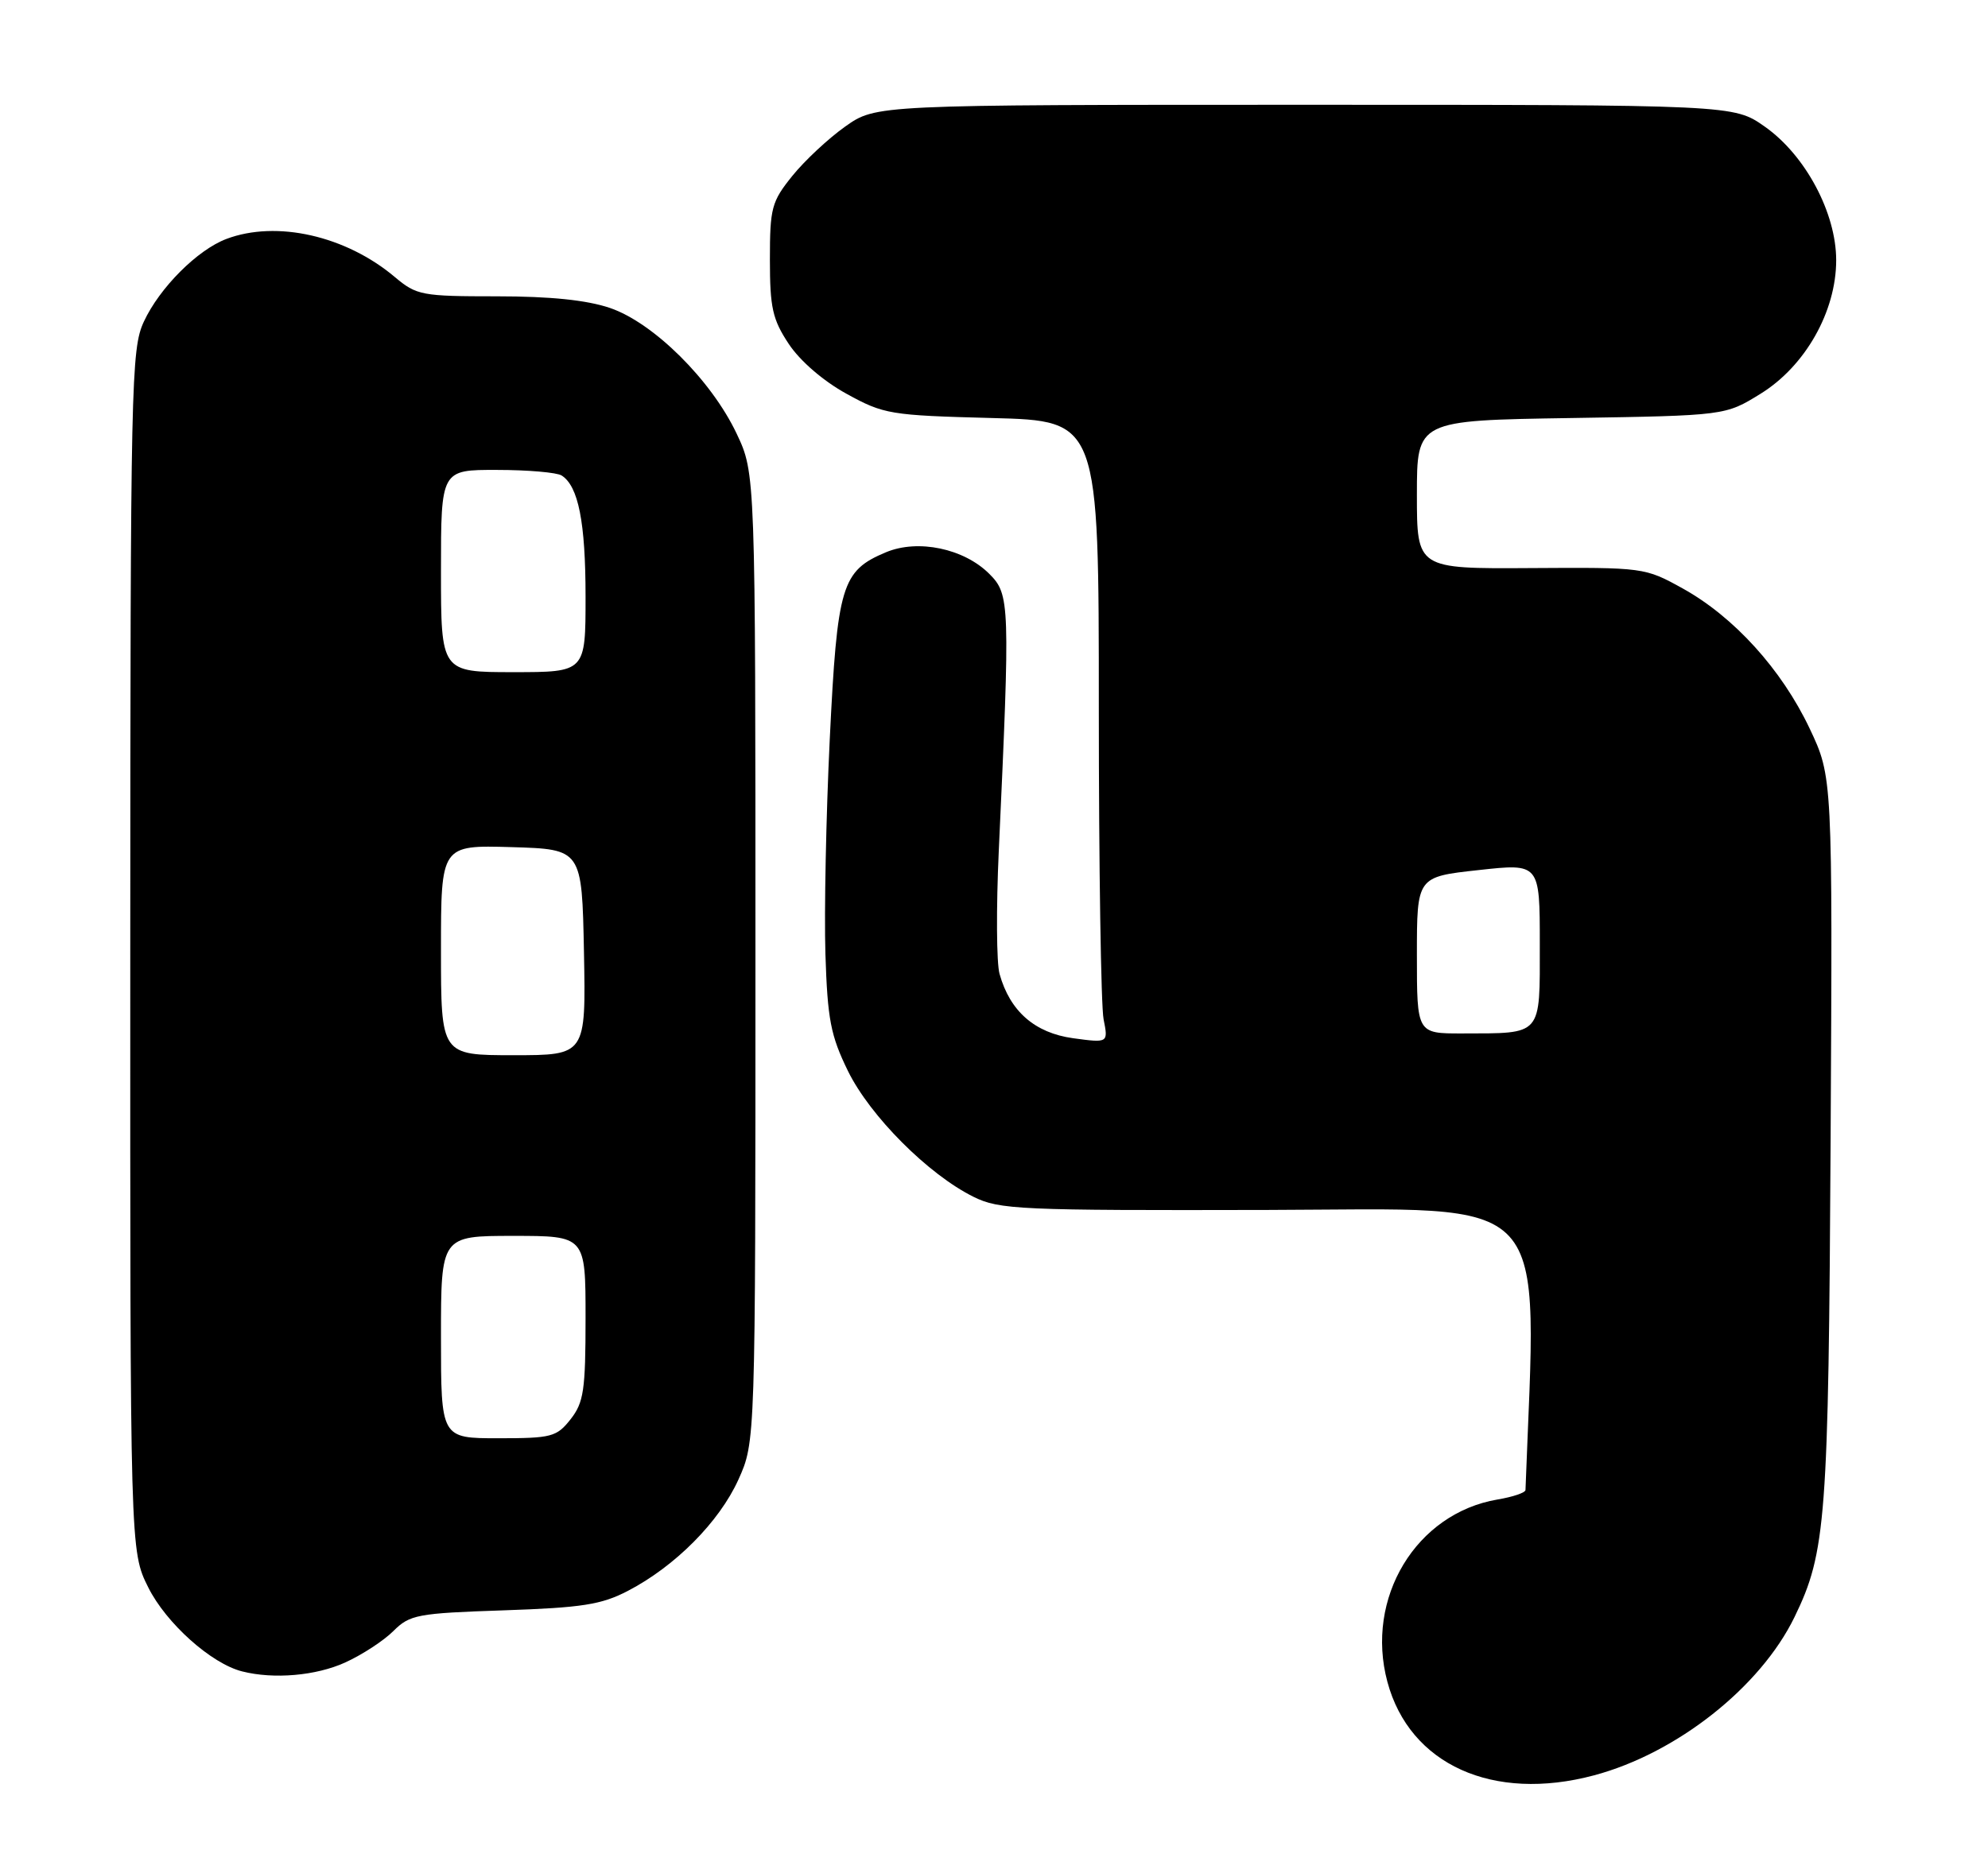 <?xml version="1.0" encoding="UTF-8" standalone="no"?>
<!DOCTYPE svg PUBLIC "-//W3C//DTD SVG 1.1//EN" "http://www.w3.org/Graphics/SVG/1.1/DTD/svg11.dtd" >
<svg xmlns="http://www.w3.org/2000/svg" xmlns:xlink="http://www.w3.org/1999/xlink" version="1.1" viewBox="0 0 275 256">
 <g >
 <path fill="currentColor"
d=" M 220.50 245.64 C 231.93 242.59 243.51 233.45 248.23 223.75 C 252.60 214.77 252.94 210.25 253.23 157.50 C 253.50 107.50 253.50 107.50 250.32 100.78 C 246.45 92.62 239.86 85.35 232.77 81.42 C 227.54 78.52 227.37 78.50 211.75 78.60 C 196.00 78.70 196.00 78.70 196.00 68.44 C 196.00 58.17 196.00 58.17 217.33 57.84 C 238.66 57.50 238.66 57.50 243.54 54.48 C 249.72 50.66 254.00 43.10 254.00 36.00 C 254.00 29.45 249.73 21.46 244.12 17.52 C 239.83 14.50 239.83 14.50 180.50 14.50 C 121.17 14.50 121.17 14.50 116.93 17.50 C 114.60 19.15 111.30 22.23 109.60 24.34 C 106.73 27.90 106.50 28.77 106.50 35.92 C 106.50 42.57 106.86 44.19 109.11 47.59 C 110.67 49.94 113.88 52.72 117.11 54.49 C 122.27 57.33 123.13 57.47 137.25 57.84 C 152.00 58.22 152.00 58.22 152.00 97.98 C 152.00 119.86 152.30 139.23 152.66 141.03 C 153.31 144.31 153.31 144.31 148.44 143.65 C 143.14 142.92 139.71 139.92 138.27 134.76 C 137.84 133.25 137.80 125.60 138.16 117.76 C 139.74 83.48 139.70 82.25 136.86 79.41 C 133.35 75.89 126.99 74.56 122.56 76.41 C 116.42 78.98 115.82 80.96 114.78 102.29 C 114.27 112.85 114.00 126.22 114.18 132.00 C 114.47 141.05 114.90 143.28 117.30 148.19 C 120.35 154.41 128.40 162.49 134.66 165.59 C 138.24 167.37 141.00 167.49 175.36 167.41 C 215.34 167.31 212.57 164.30 211.02 206.16 C 211.01 206.53 209.27 207.12 207.17 207.47 C 195.88 209.38 188.80 221.11 191.92 232.71 C 195.00 244.16 206.53 249.37 220.50 245.64 Z  M 47.74 230.03 C 50.08 228.97 53.08 227.01 54.42 225.67 C 56.69 223.41 57.72 223.21 69.67 222.81 C 80.51 222.44 83.18 222.03 86.85 220.12 C 93.39 216.72 99.49 210.58 102.14 204.73 C 104.50 199.50 104.50 199.50 104.50 132.50 C 104.50 65.50 104.50 65.50 101.90 60.00 C 98.39 52.59 90.41 44.67 84.38 42.61 C 81.16 41.52 76.15 41.00 68.72 41.00 C 58.35 41.00 57.63 40.86 54.64 38.35 C 47.86 32.62 38.26 30.44 31.32 33.06 C 27.31 34.57 22.07 39.82 19.90 44.50 C 18.14 48.29 18.04 52.78 18.02 131.55 C 18.00 214.61 18.00 214.61 20.51 219.64 C 22.98 224.59 29.23 230.19 33.50 231.26 C 37.87 232.37 43.71 231.86 47.74 230.03 Z  M 196.00 132.16 C 196.00 121.32 196.00 121.32 204.50 120.39 C 213.00 119.45 213.00 119.45 213.00 130.61 C 213.00 143.47 213.44 142.96 202.25 142.99 C 196.00 143.00 196.00 143.00 196.00 132.16 Z  M 61.00 185.00 C 61.00 171.00 61.00 171.00 71.00 171.00 C 81.00 171.00 81.00 171.00 81.00 182.37 C 81.00 192.35 80.75 194.05 78.93 196.37 C 77.00 198.82 76.30 199.00 68.93 199.00 C 61.00 199.00 61.00 199.00 61.00 185.00 Z  M 61.00 131.46 C 61.00 116.93 61.00 116.93 70.75 117.21 C 80.50 117.50 80.50 117.50 80.78 131.75 C 81.05 146.00 81.05 146.00 71.03 146.00 C 61.00 146.00 61.00 146.00 61.00 131.46 Z  M 61.00 79.00 C 61.00 65.00 61.00 65.00 68.75 65.02 C 73.01 65.02 77.03 65.37 77.69 65.79 C 80.01 67.26 81.00 72.27 81.00 82.57 C 81.00 93.00 81.00 93.00 71.00 93.00 C 61.00 93.00 61.00 93.00 61.00 79.00 Z "/>
</g>
</svg>